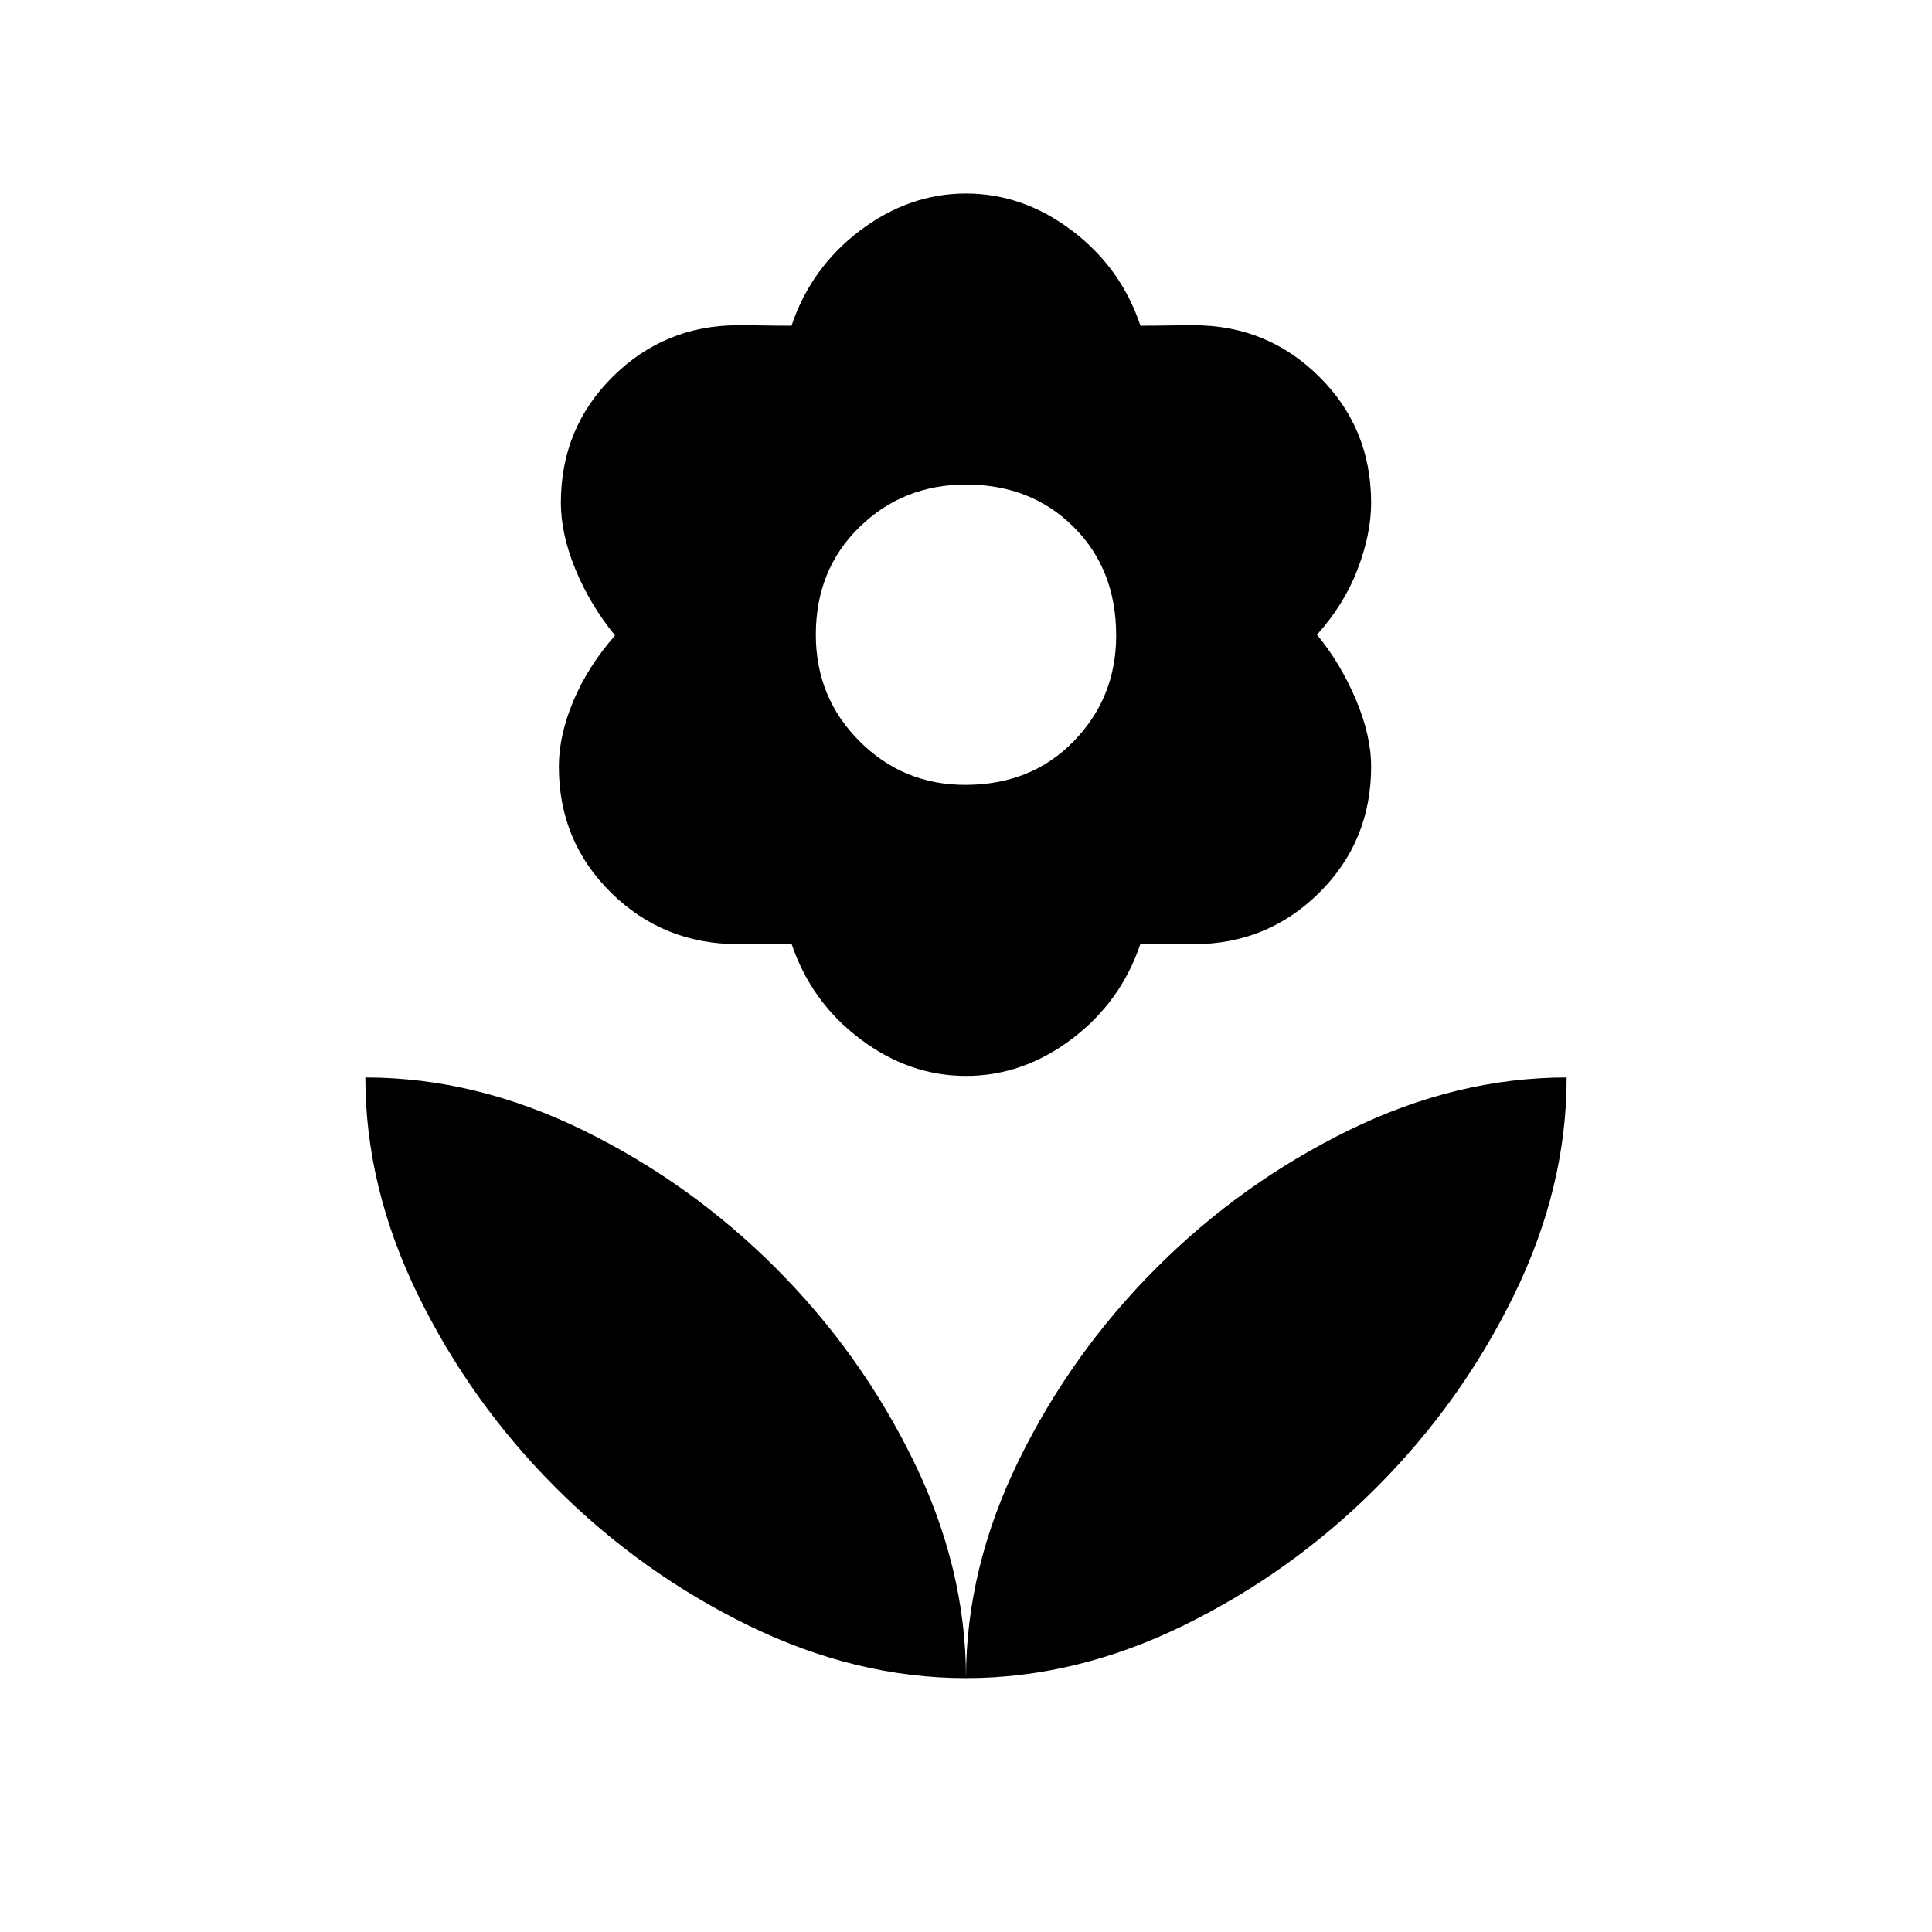<svg xmlns="http://www.w3.org/2000/svg" width="48" height="48" viewBox="0 -960 960 960"><path d="M480-126.154q0-54.615 26.154-108.077 26.154-53.461 68.461-95.769 42.308-42.308 95.77-68.462 53.461-26.153 108.077-26.153 0 54.615-26.154 108.077-26.154 53.461-68.462 95.769-42.307 42.308-95.769 68.462Q534.615-126.154 480-126.154Zm0 0q0-54.615-26.154-108.077-26.154-53.461-68.461-95.769-42.308-42.308-95.77-68.462-53.461-26.153-108.077-26.153 0 54.615 26.154 108.077 26.154 53.461 68.462 95.769 42.307 42.308 95.769 68.462Q425.385-126.154 480-126.154ZM479.615-570q32.847 0 53.923-21.692 21.077-21.693 21.077-52.539 0-32.846-21.123-53.923-21.123-21.077-53.492-21.077-31.231 0-52.923 21.123t-21.692 53.493q0 31.23 21.692 52.923Q448.769-570 479.615-570ZM480-425.384q-28.308 0-52.668-18.423-24.36-18.424-34.024-47.27-7.24 0-13.27.116-6.03.115-13.269.115-37.145 0-63.111-25.549-25.966-25.549-25.966-62.649 0-15.494 7.231-32.687 7.231-17.192 20.692-32.5-12.461-15.308-19.692-32.884-7.231-17.577-7.231-33.072 0-37.1 25.808-62.649 25.807-25.549 62.269-25.549 7.239 0 13.269.115 6.03.116 13.27.116 9.664-28.846 34.024-47.269T480-863.846q28.308 0 52.668 18.423t34.024 47.269q7.24 0 13.27-.116 6.03-.115 13.269-.115 36.462 0 62.269 25.549 25.808 25.549 25.808 62.649 0 15.495-6.731 33.072-6.731 17.576-20.192 32.5 11.692 14.153 19.308 32.115 7.615 17.962 7.615 33.456 0 37.1-25.808 62.649-25.807 25.549-62.269 25.549-7.239 0-13.269-.115-6.03-.116-13.27-.116-9.664 28.846-34.024 47.27-24.36 18.423-52.668 18.423Z"/></svg>